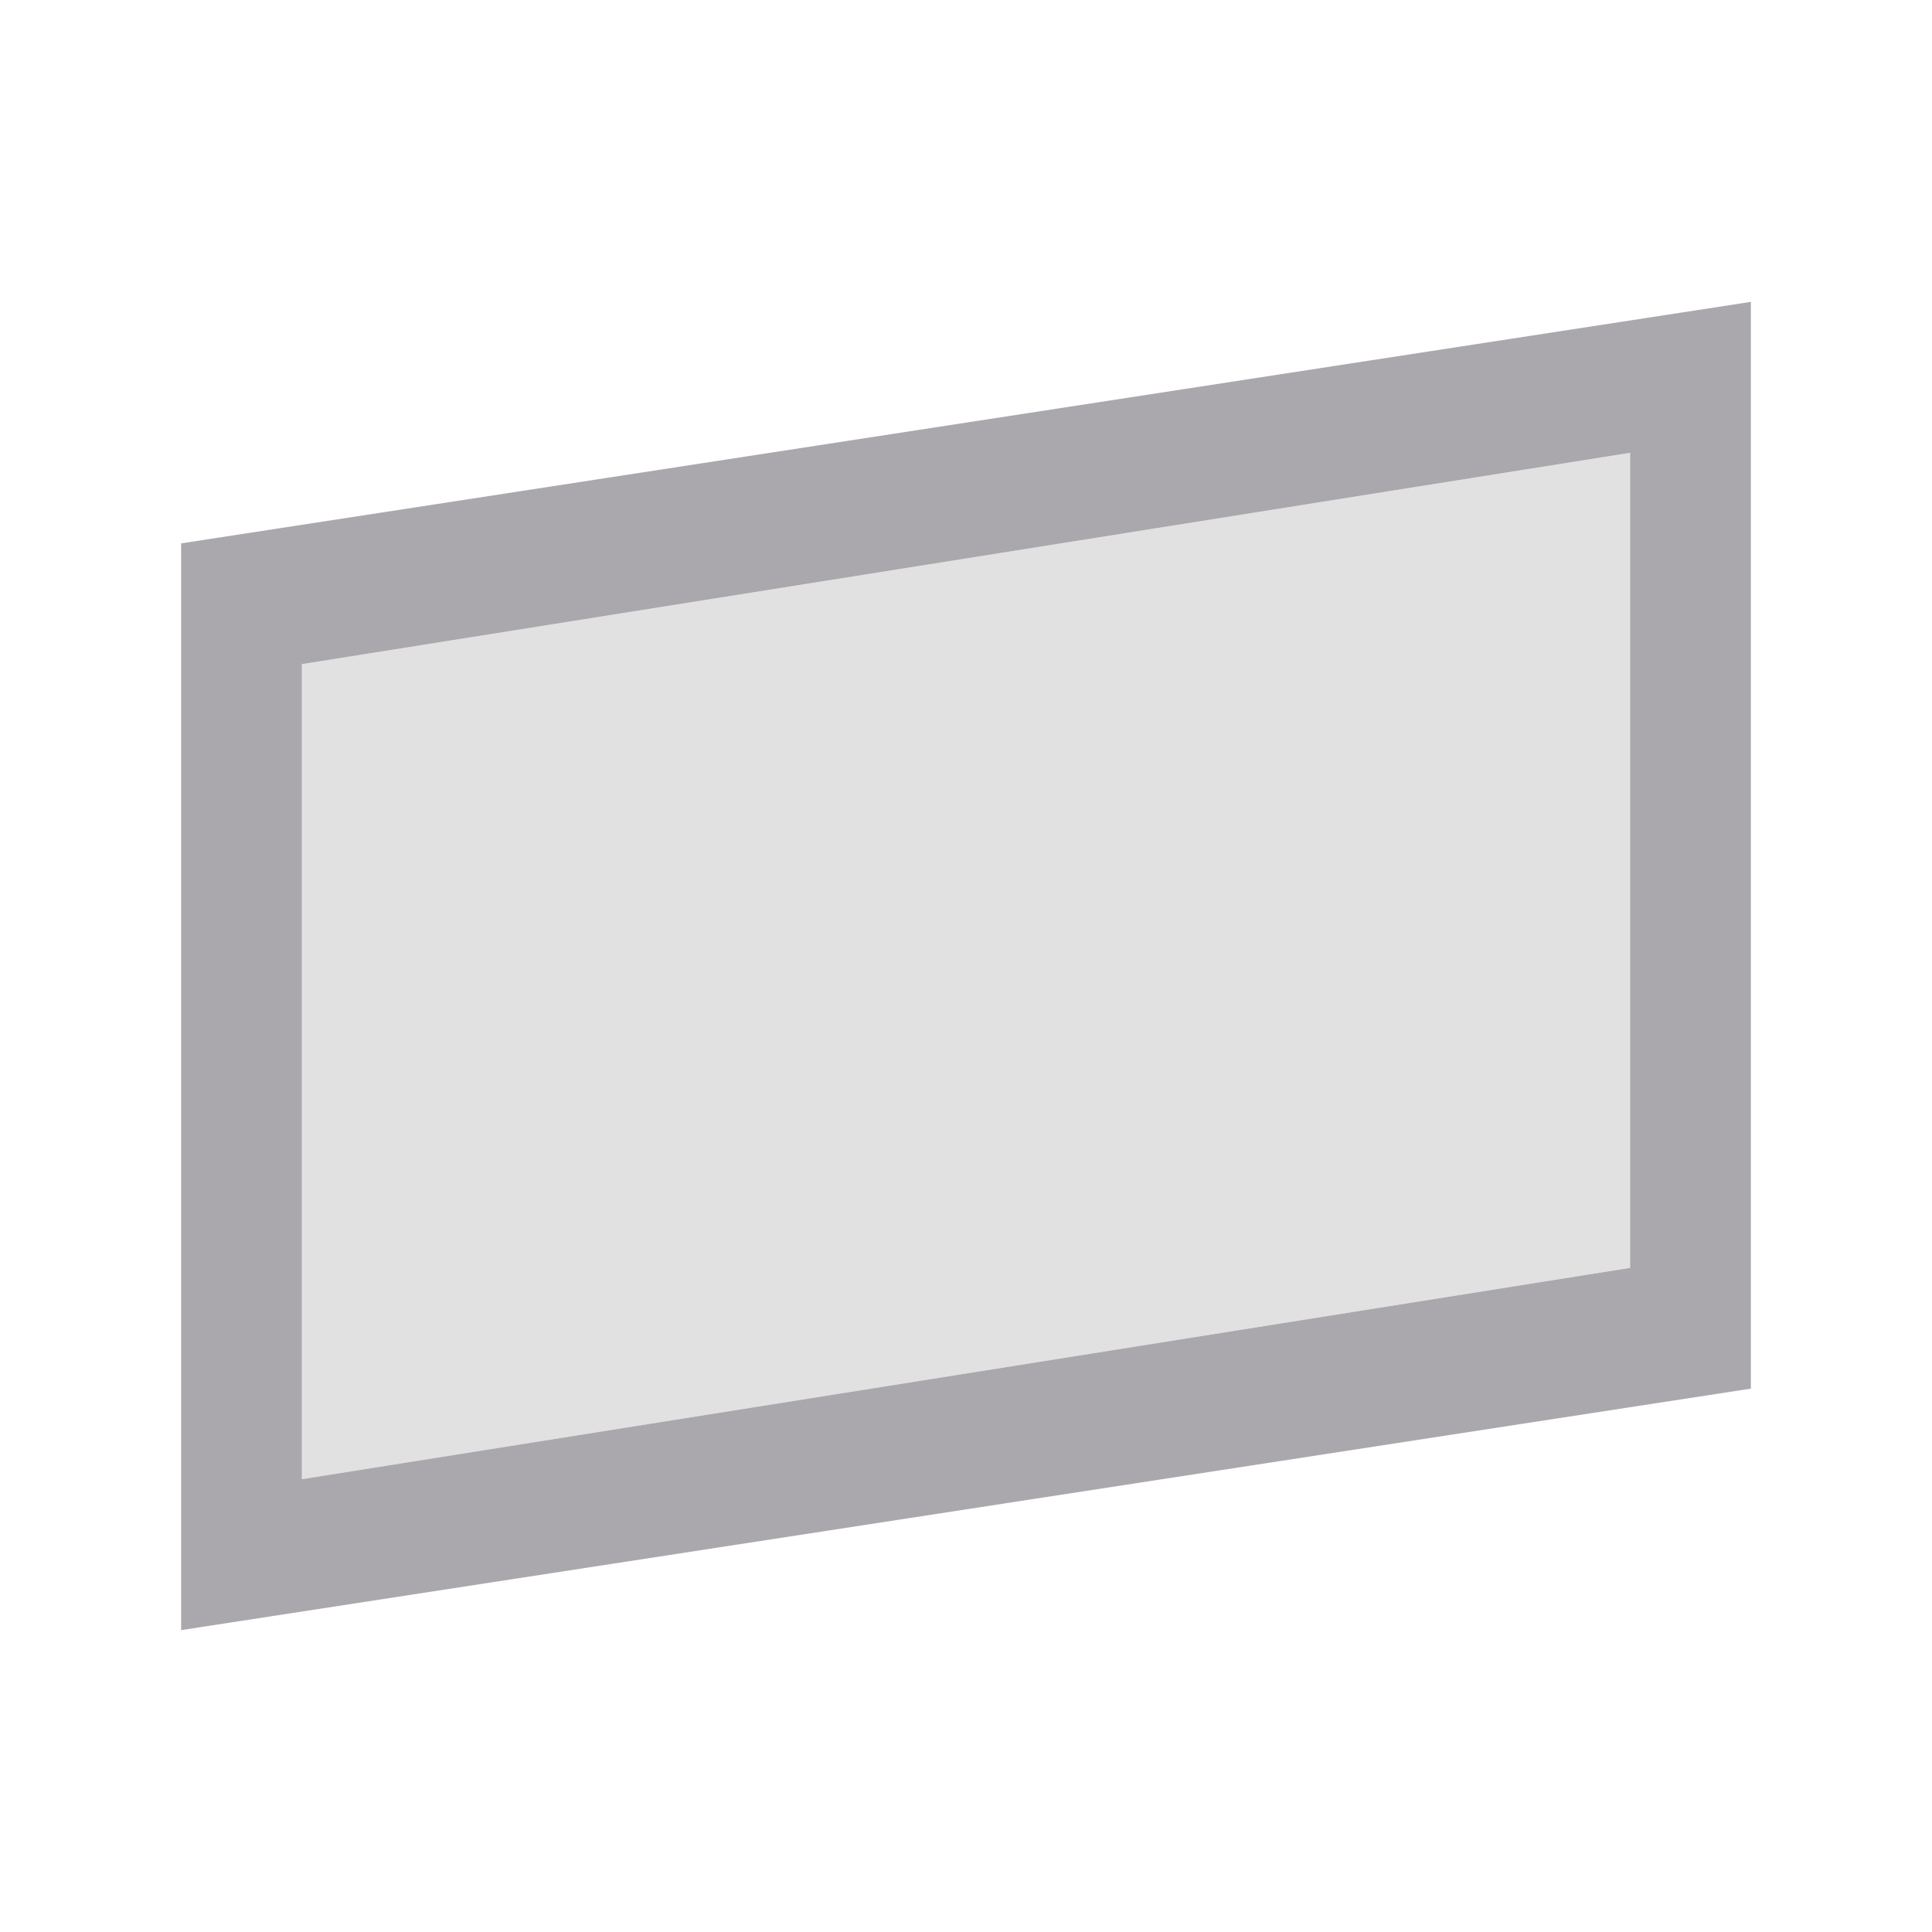 <svg height="32" viewBox="0 0 32 32" width="32" xmlns="http://www.w3.org/2000/svg"><g fill="#aaa8ac" transform="translate(1 7)"><path d="m2 20v-18l26-4v18zm2-2.5 22-3.5v-13.5l-22 3.5z"/><path d="m4 17.5v-13.5l22-3.5v13.5z" opacity=".35"/></g></svg>